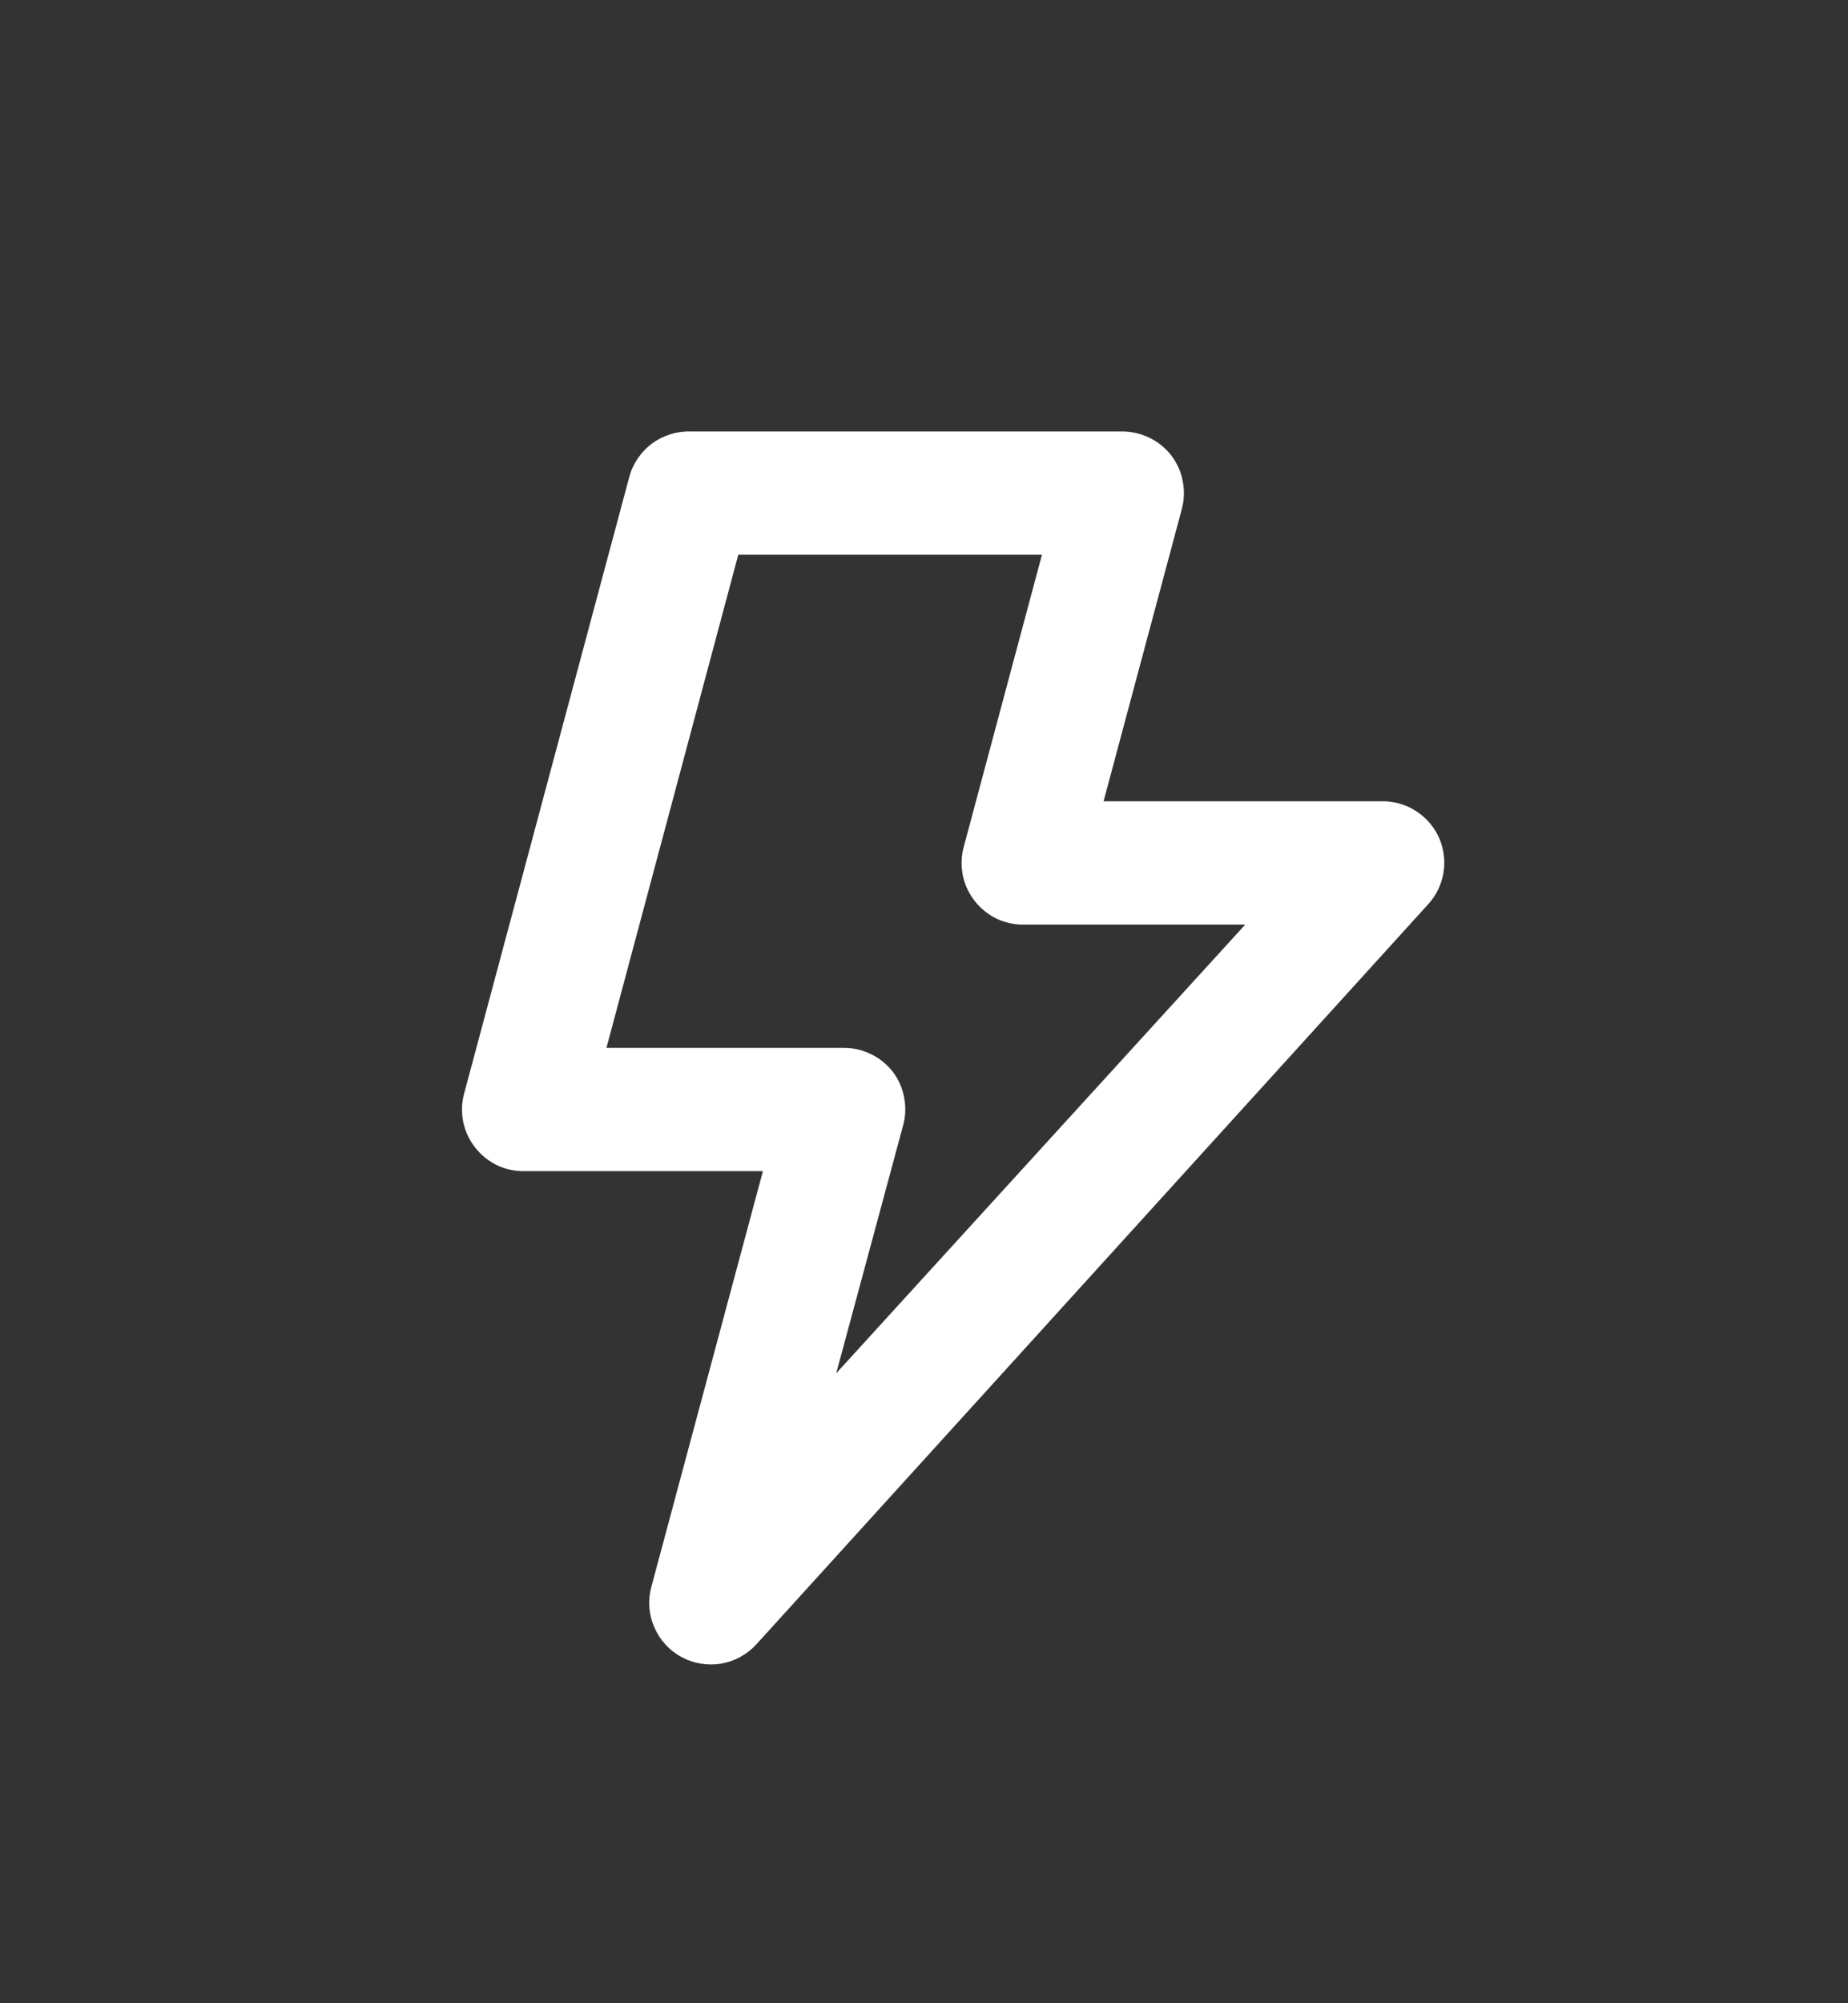 <svg width="12" height="13" viewBox="0 0 12 13" fill="none" xmlns="http://www.w3.org/2000/svg">
<rect x="0" y="0" width="12" height="13" fill="#333333" stroke="none"/>
<path d="M9.346 5.44C9.316 5.372 9.268 5.313 9.206 5.271C9.145 5.228 9.072 5.204 8.998 5.2H7.166L7.674 3.304C7.69 3.245 7.692 3.183 7.68 3.122C7.669 3.062 7.643 3.005 7.606 2.956C7.568 2.907 7.52 2.868 7.464 2.841C7.409 2.814 7.348 2.8 7.286 2.8H4.486C4.395 2.797 4.307 2.825 4.234 2.878C4.162 2.932 4.109 3.009 4.086 3.096L3.014 7.096C2.997 7.157 2.996 7.22 3.008 7.281C3.021 7.343 3.048 7.4 3.087 7.449C3.126 7.498 3.175 7.537 3.232 7.564C3.289 7.59 3.351 7.602 3.414 7.6H4.954L4.23 10.296C4.206 10.383 4.212 10.476 4.248 10.558C4.283 10.641 4.345 10.71 4.425 10.753C4.504 10.796 4.595 10.811 4.684 10.796C4.773 10.78 4.854 10.735 4.914 10.668L9.274 5.868C9.326 5.811 9.36 5.741 9.373 5.665C9.386 5.589 9.376 5.511 9.346 5.44ZM5.43 8.912L5.862 7.312C5.88 7.252 5.883 7.188 5.872 7.127C5.861 7.065 5.836 7.006 5.798 6.956C5.76 6.907 5.711 6.867 5.654 6.84C5.598 6.813 5.536 6.799 5.474 6.8H3.938L4.794 3.6H6.766L6.258 5.496C6.241 5.557 6.24 5.62 6.252 5.681C6.265 5.743 6.292 5.8 6.331 5.849C6.37 5.898 6.419 5.937 6.476 5.964C6.533 5.99 6.595 6.002 6.658 6H8.086L5.43 8.912Z" fill="white"/>
</svg>
